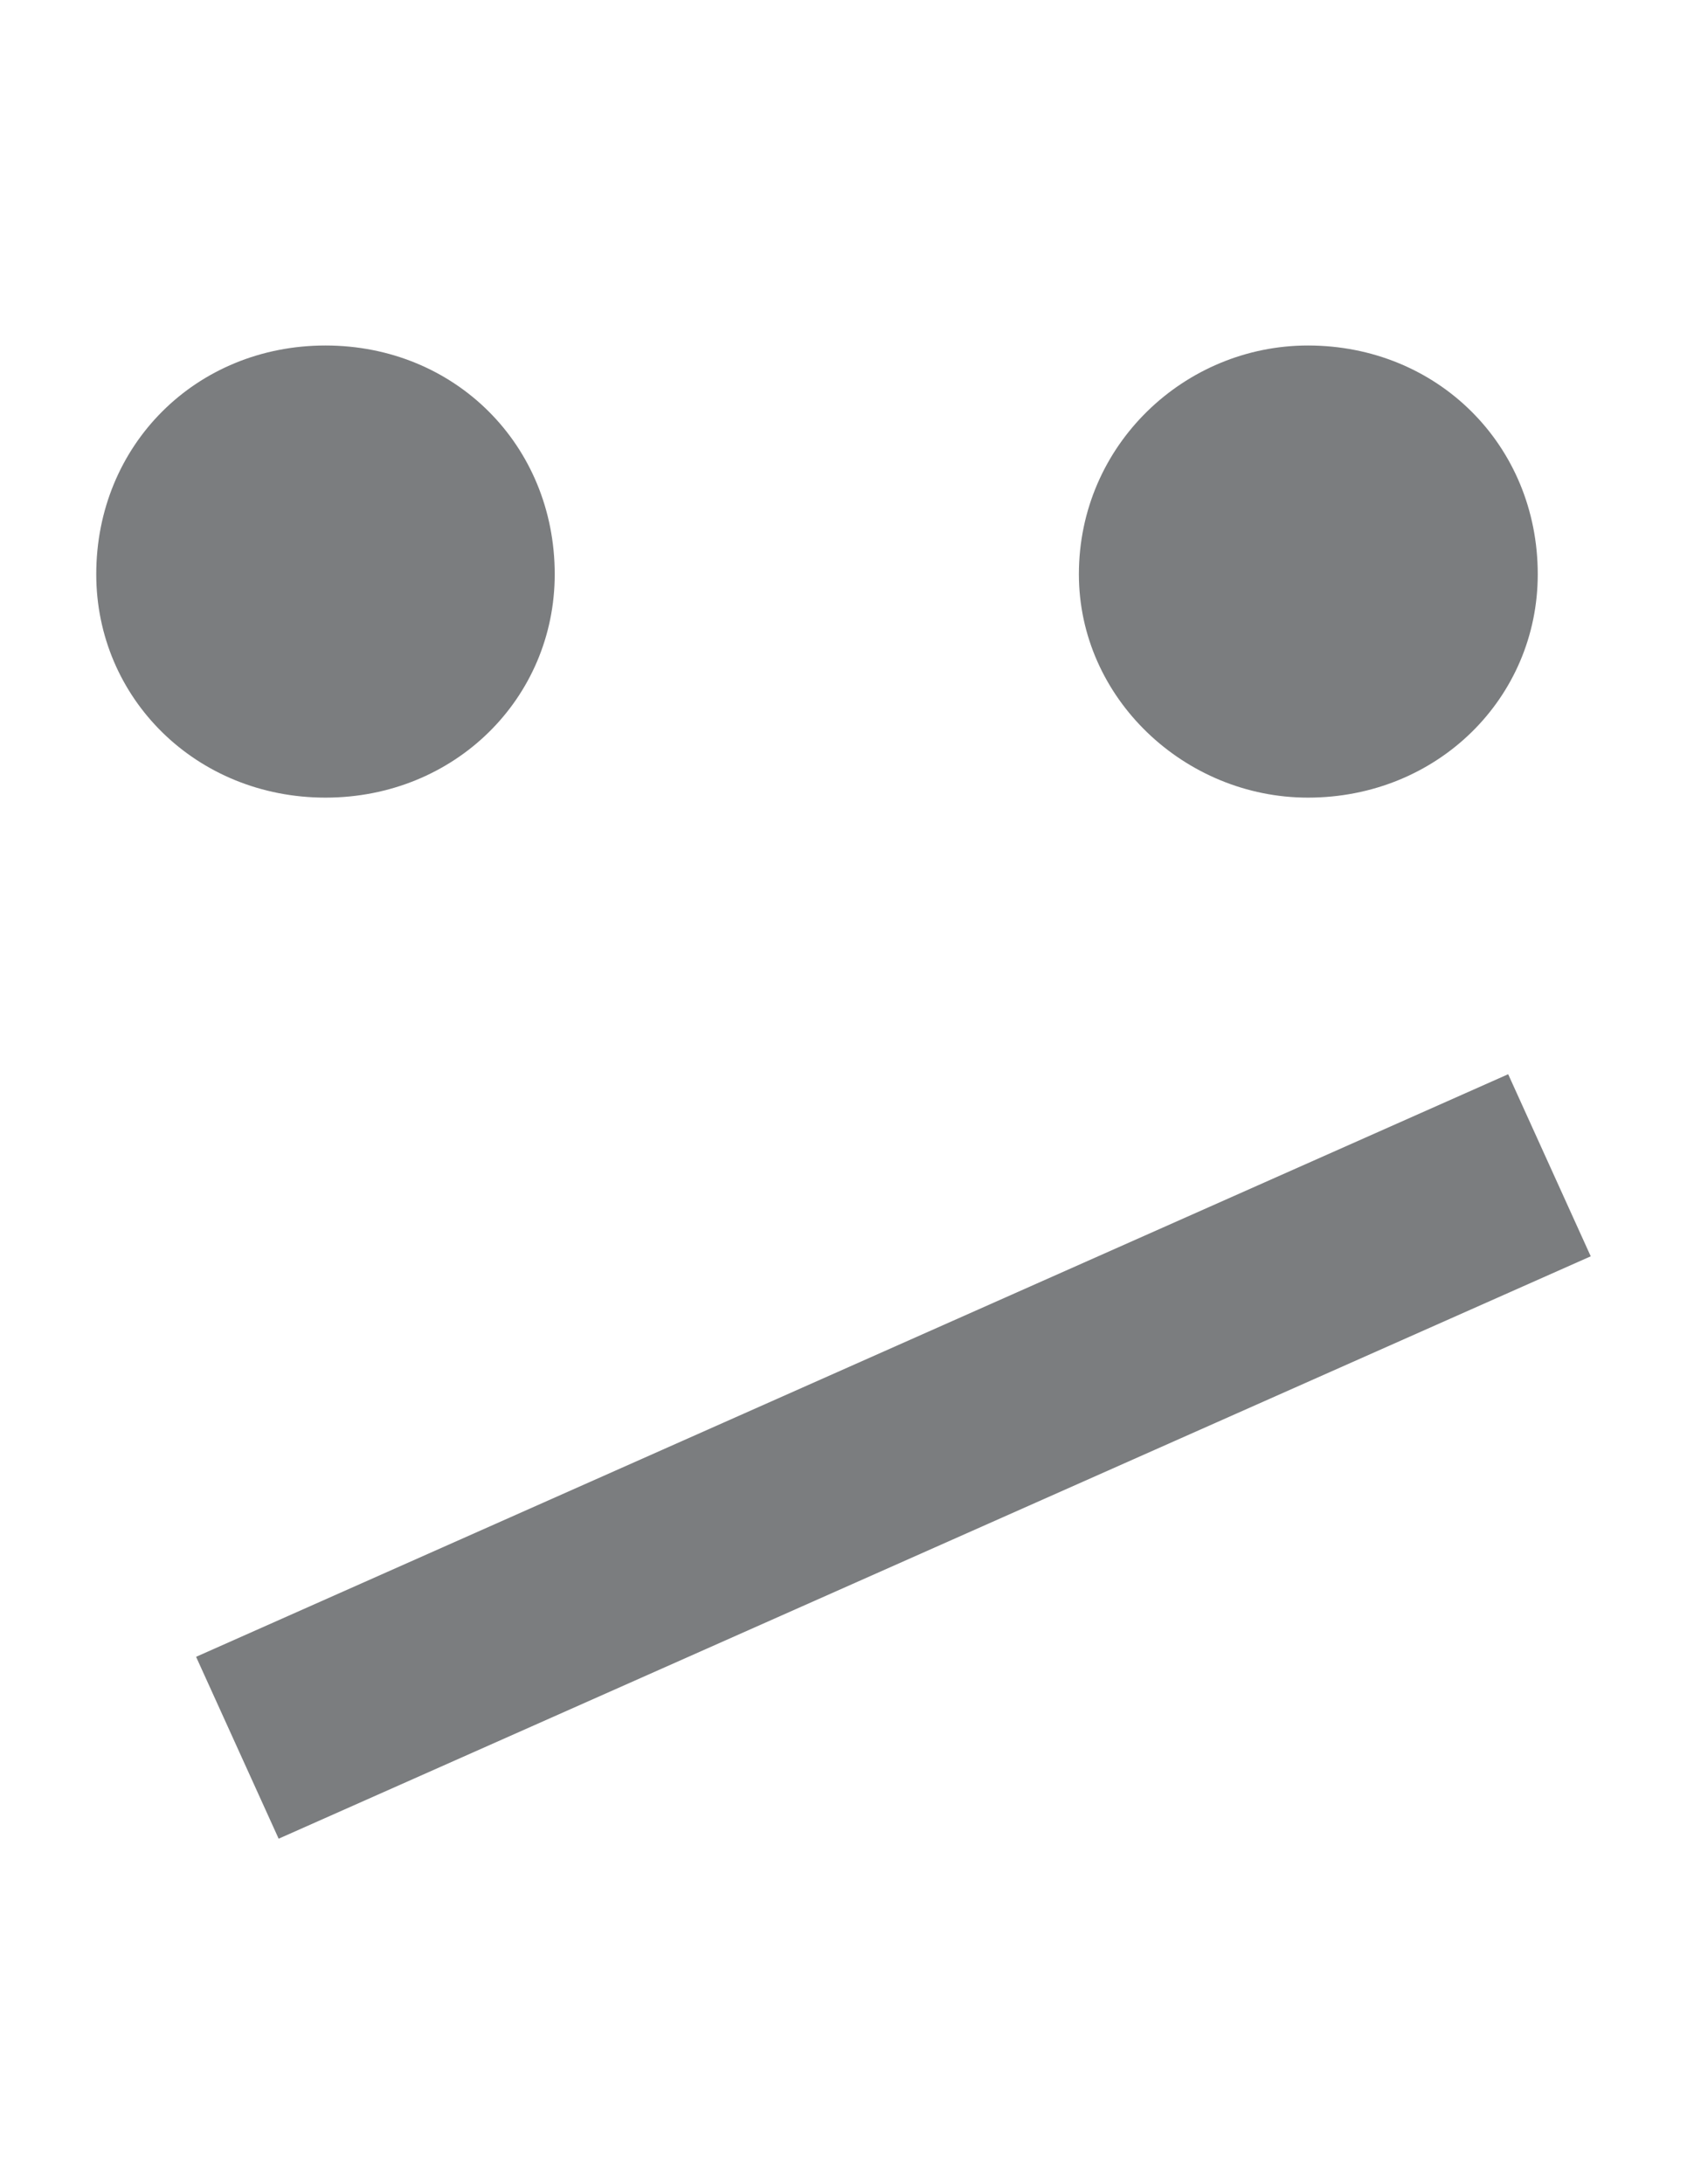 <?xml version="1.0" encoding="UTF-8"?>
<!DOCTYPE svg PUBLIC "-//W3C//DTD SVG 1.1//EN" "http://www.w3.org/Graphics/SVG/1.1/DTD/svg11.dtd">
<!-- Creator: CorelDRAW X8 -->
<svg xmlns="http://www.w3.org/2000/svg" xml:space="preserve" width="8.5in" height="11in" version="1.1" style="shape-rendering:geometricPrecision; text-rendering:geometricPrecision; image-rendering:optimizeQuality; fill-rule:evenodd; clip-rule:evenodd"
viewBox="0 0 8500 11000"
 xmlns:xlink="http://www.w3.org/1999/xlink">
 <defs>
  <style type="text/css">
   <![CDATA[
    .fil0 {fill:#7B7D7F}
   ]]>
  </style>
 </defs>
 <g id="Layer_x0020_1">

  <path class="fil0" d="M6590 4017c652,0 1158,-501 1158,-1125 0,-651 -506,-1152 -1158,-1152 -621,0 -1154,501 -1154,1152 0,624 533,1125 1154,1125l0 0zm-5602 4327l416 916 6611 -2933 -416 -917 -6611 2934zm1807 -5452c0,-651 -503,-1152 -1155,-1152 -652,0 -1155,501 -1155,1152 0,624 503,1125 1155,1125 652,0 1155,-501 1155,-1125l0 0z"/>
 </g>
</svg>
